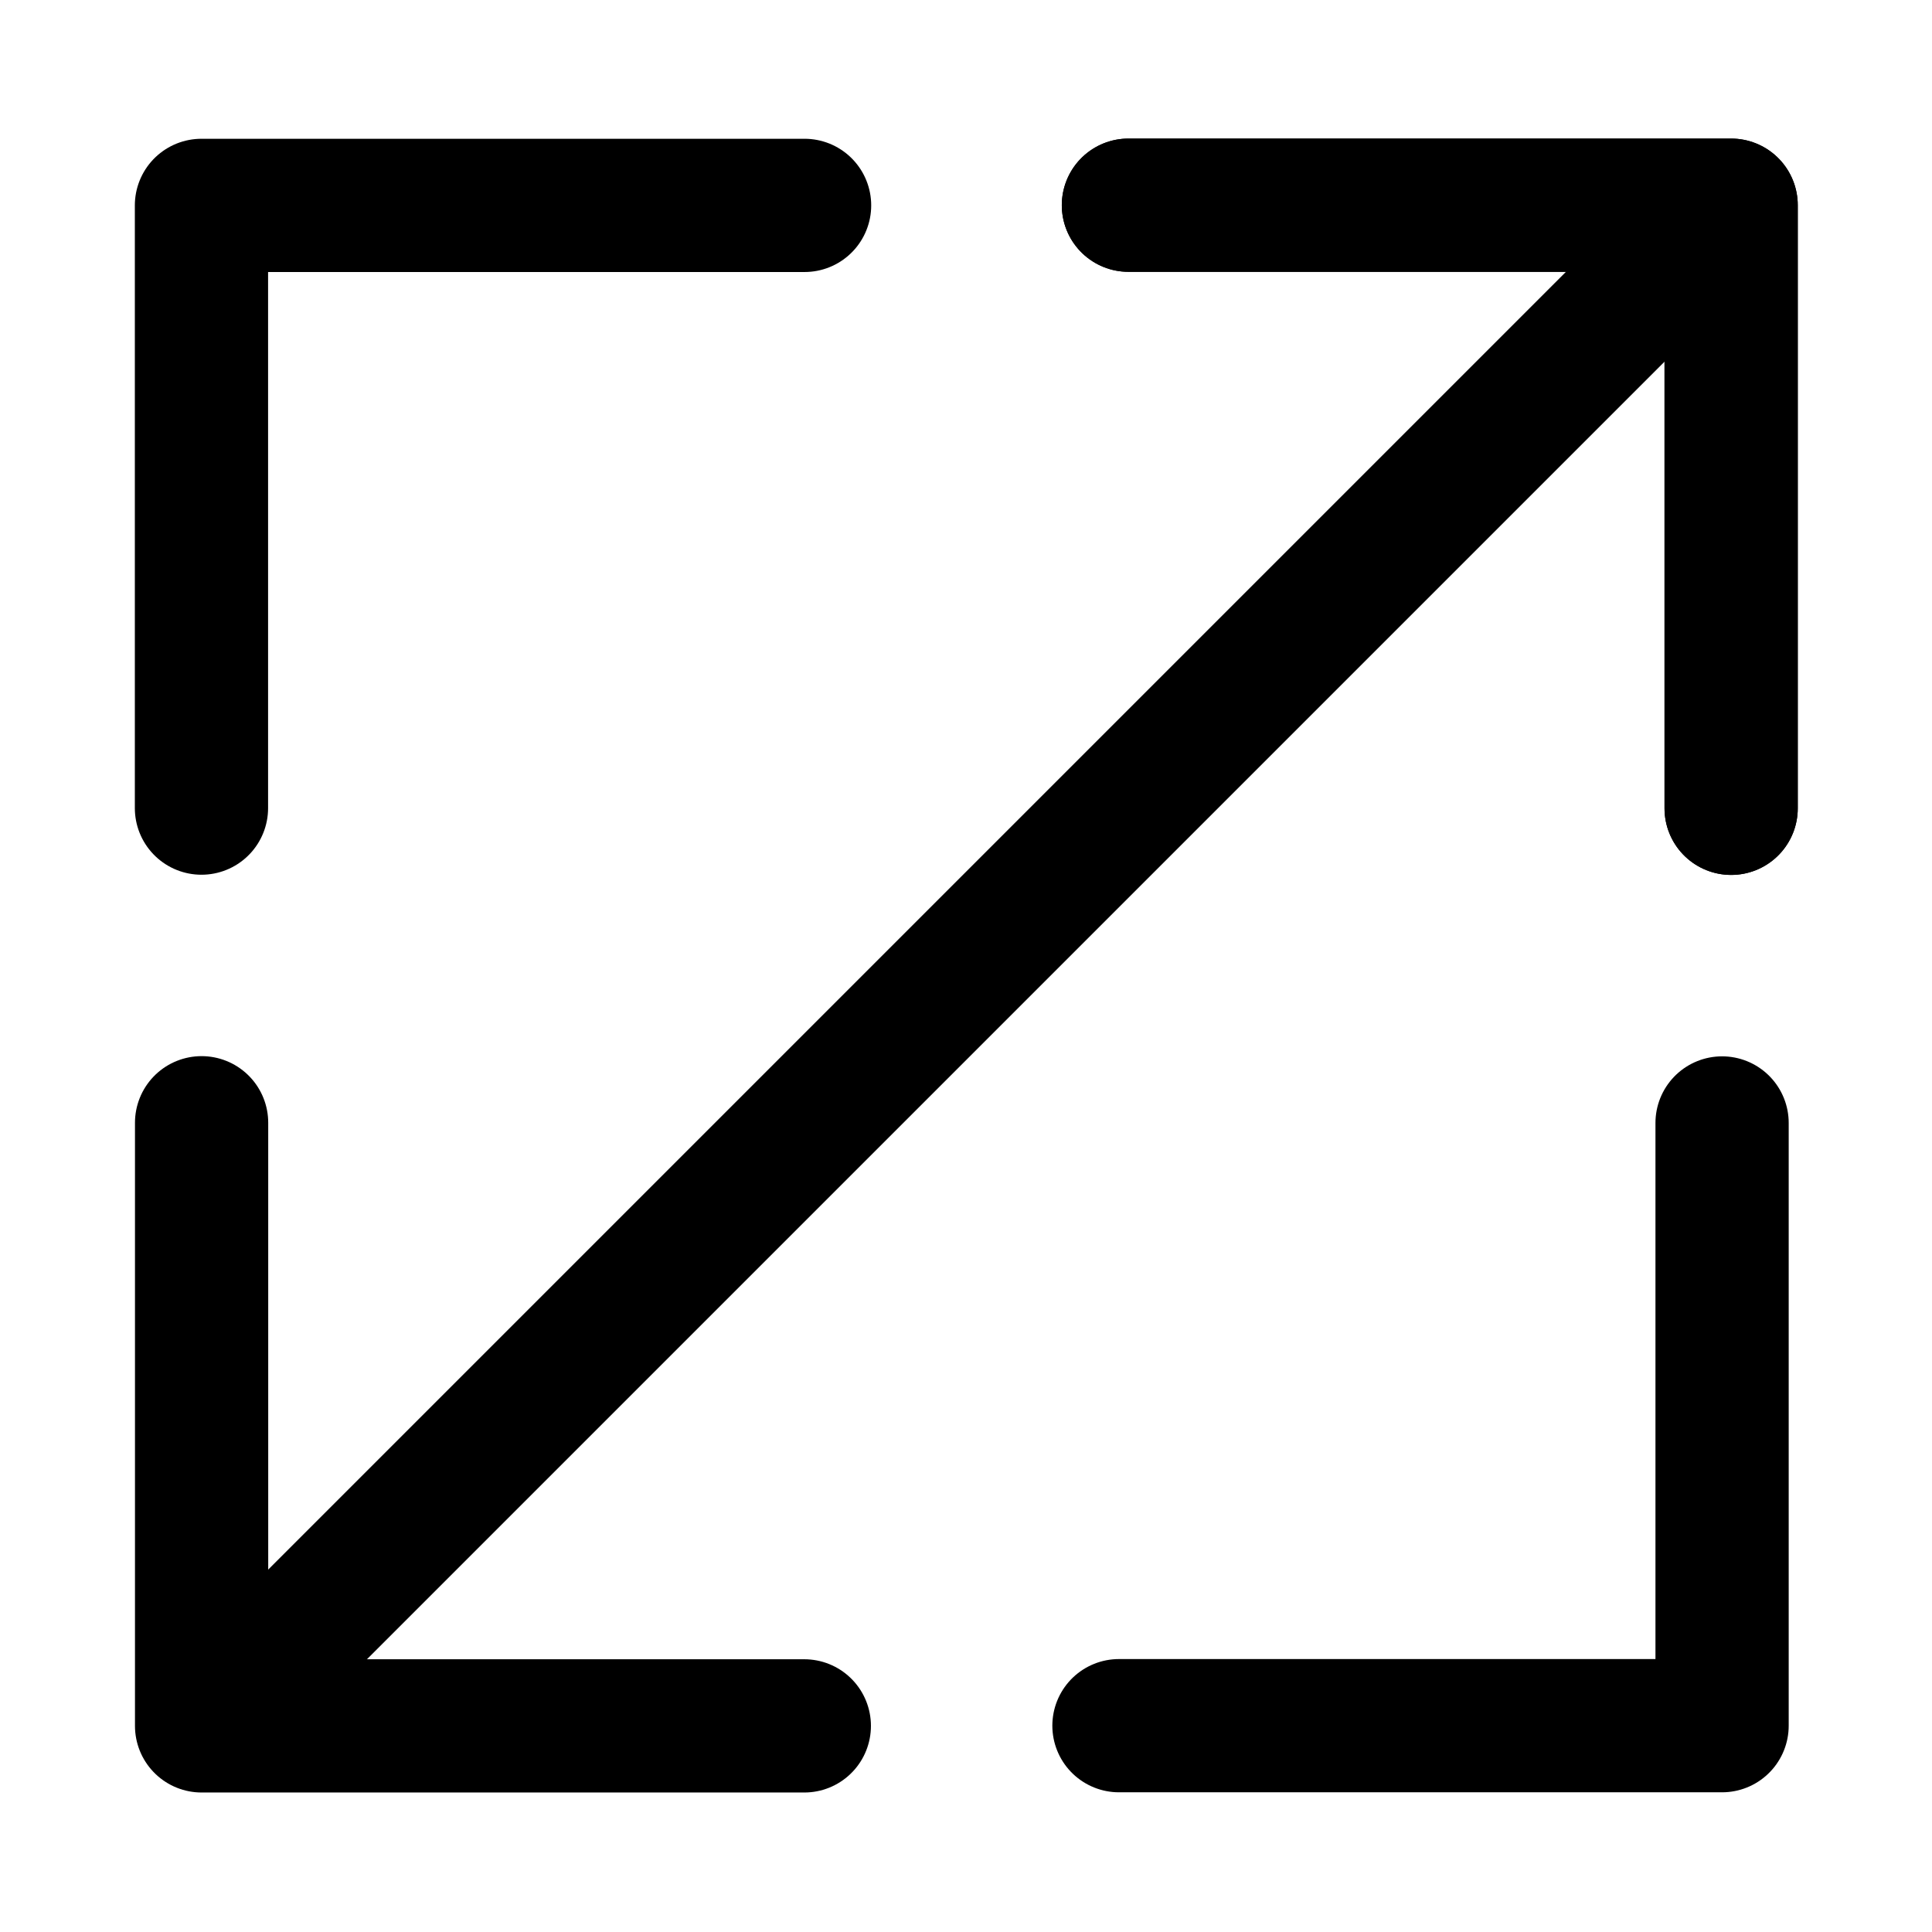 <svg width="24" height="24" viewBox="0 0 28 29" fill="none" xmlns="http://www.w3.org/2000/svg" stroke-width="2" stroke-linecap="round" stroke-linejoin="round" stroke="#000000"><g><path d="M16.438 3.08L25.485 3.08L25.485 12.133" fill="none" data-nofill="true"></path><path d="M16.438 3.08L25.485 3.08L25.485 12.133" fill="none" data-nofill="true"></path><path d="M25.349 16.856L25.349 25.903L16.296 25.903" fill="none" data-nofill="true"></path><path d="M2.524 12.13L2.524 3.083L11.577 3.083" fill="none" data-nofill="true"></path><path d="M11.573 25.906L2.526 25.906L2.526 16.853" fill="none" data-nofill="true"></path><path d="M24.869 3.631L3.129 25.371" fill="none" data-nofill="true"></path></g></svg>